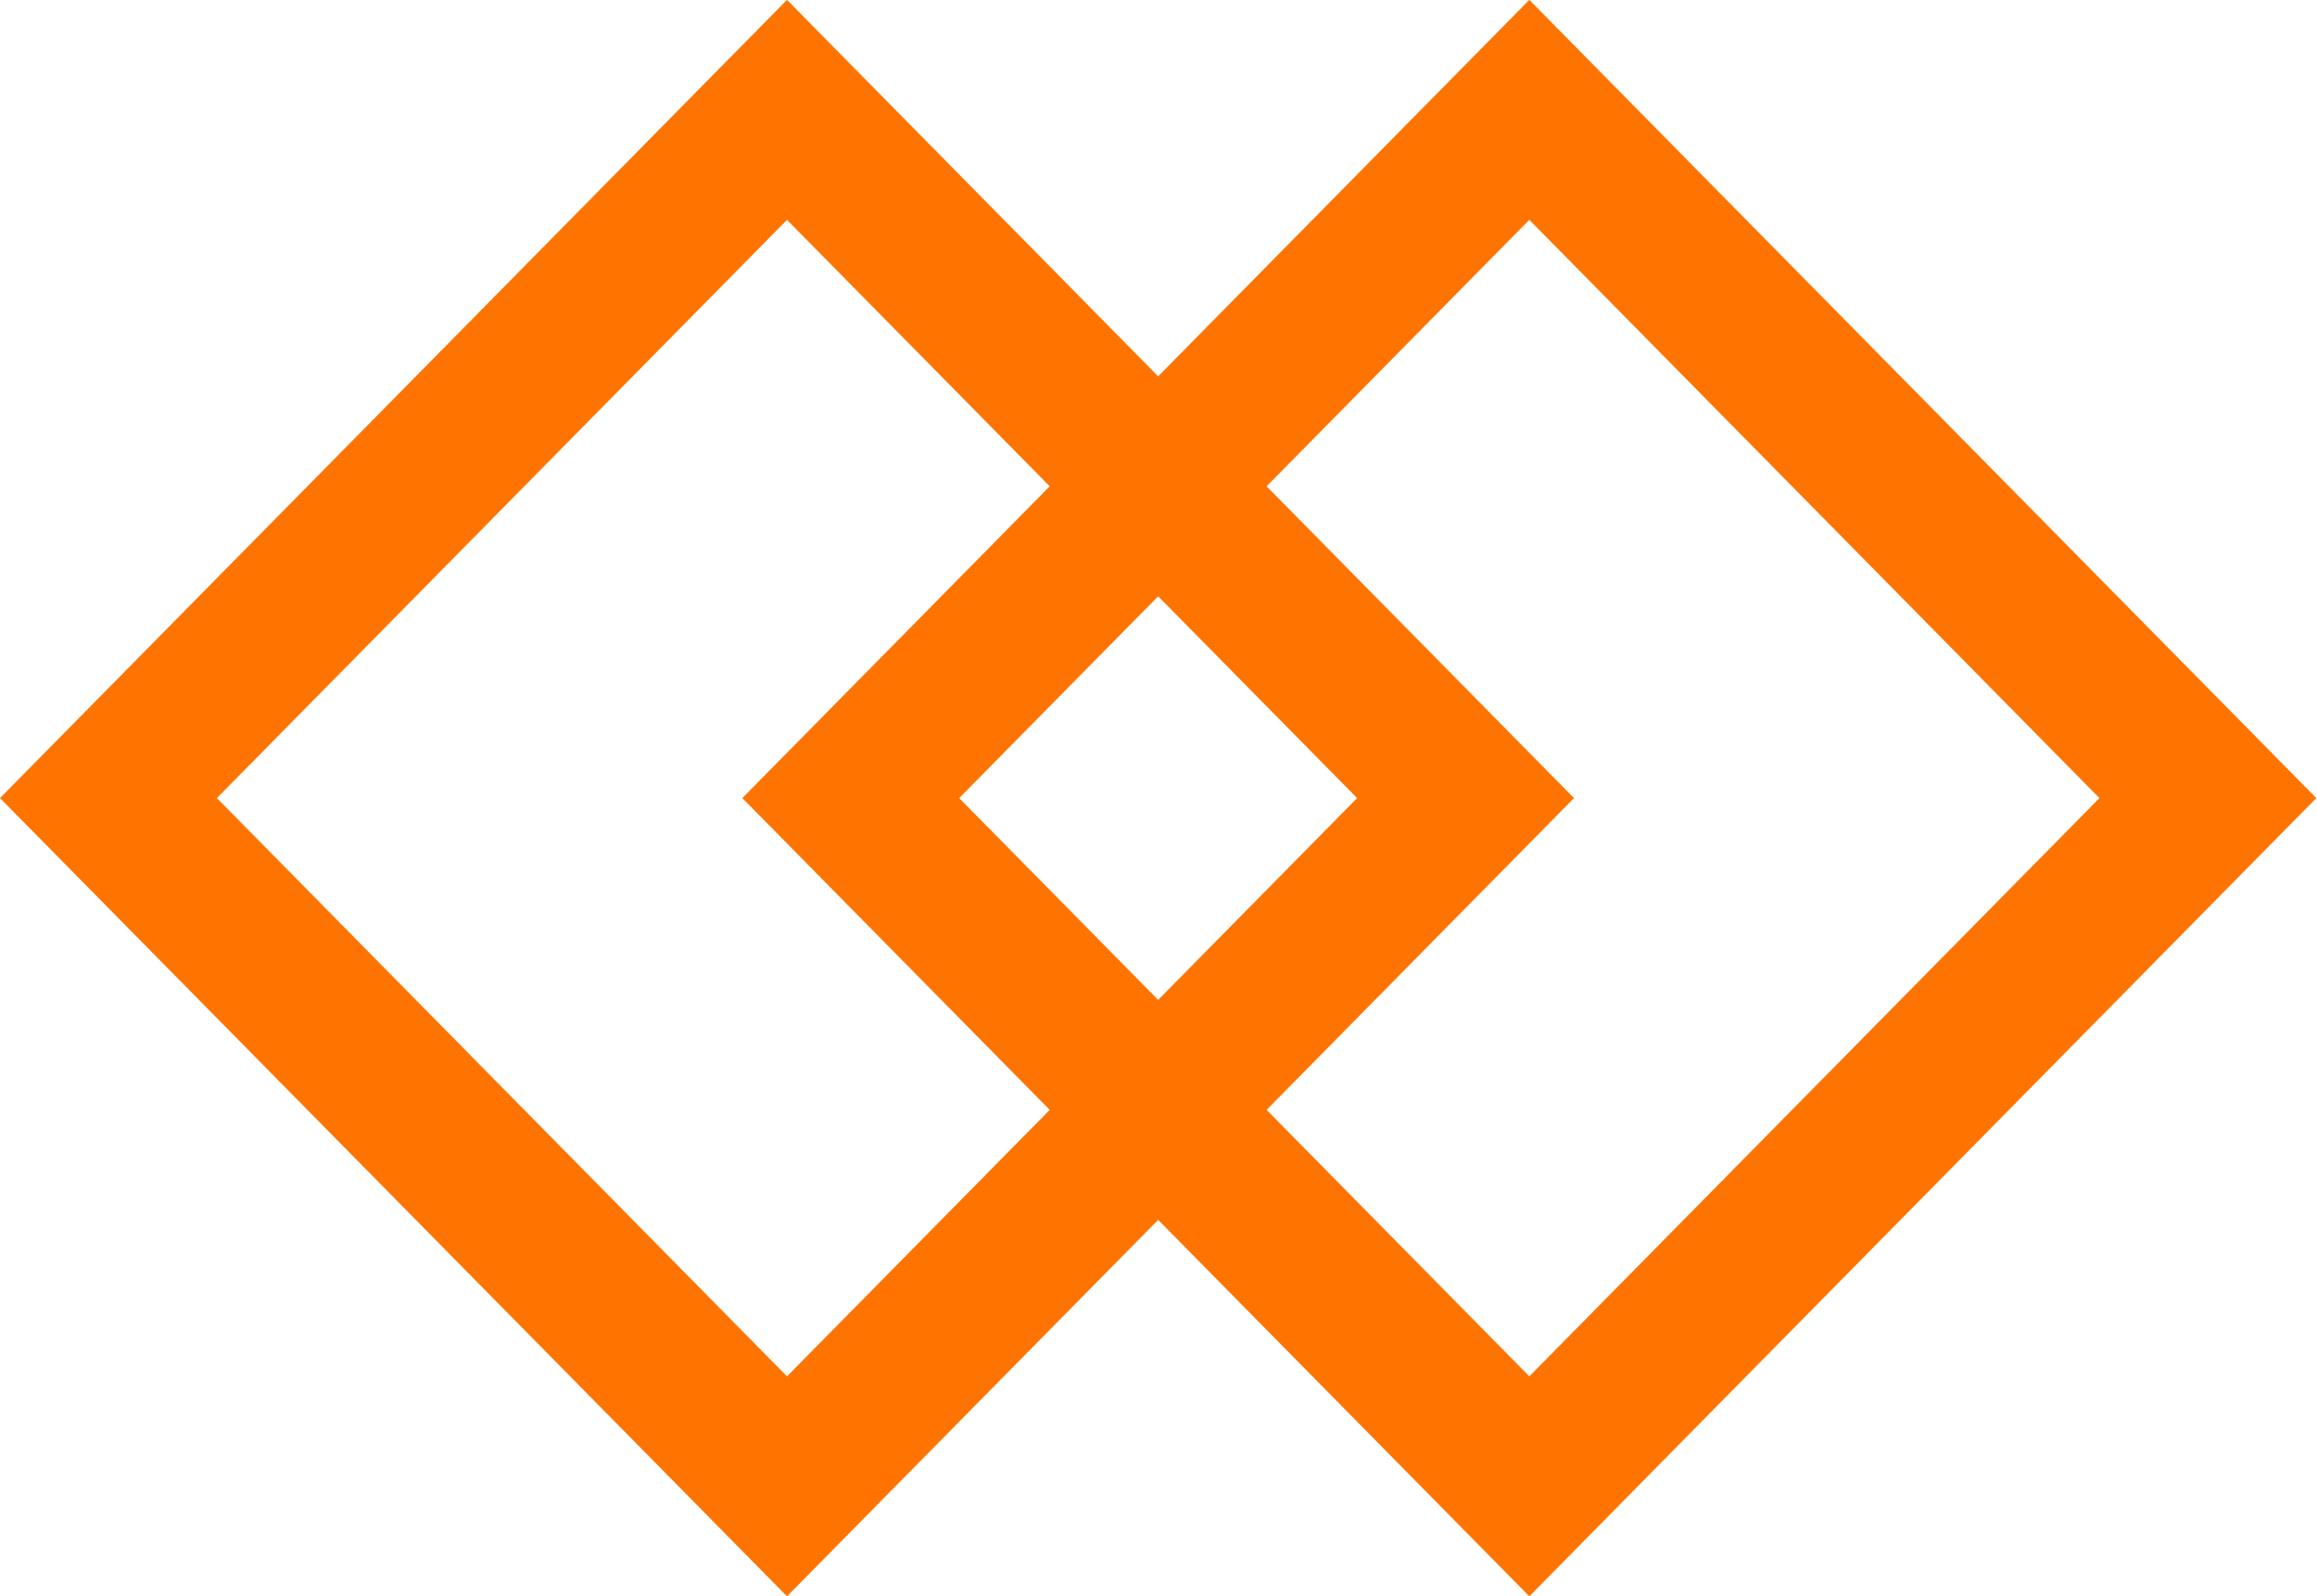 <svg width="45" height="31" viewBox="0 0 45 31" fill="none" xmlns="http://www.w3.org/2000/svg">
<rect x="2.107" width="18.773" height="18.773" transform="matrix(0.702 -0.712 0.702 0.712 0.627 17)" stroke="#FF7400" stroke-width="3"/>
<rect x="2.107" width="18.773" height="18.773" transform="matrix(0.702 -0.712 0.702 0.712 15.044 17)" stroke="#FF7400" stroke-width="3"/>
</svg>

